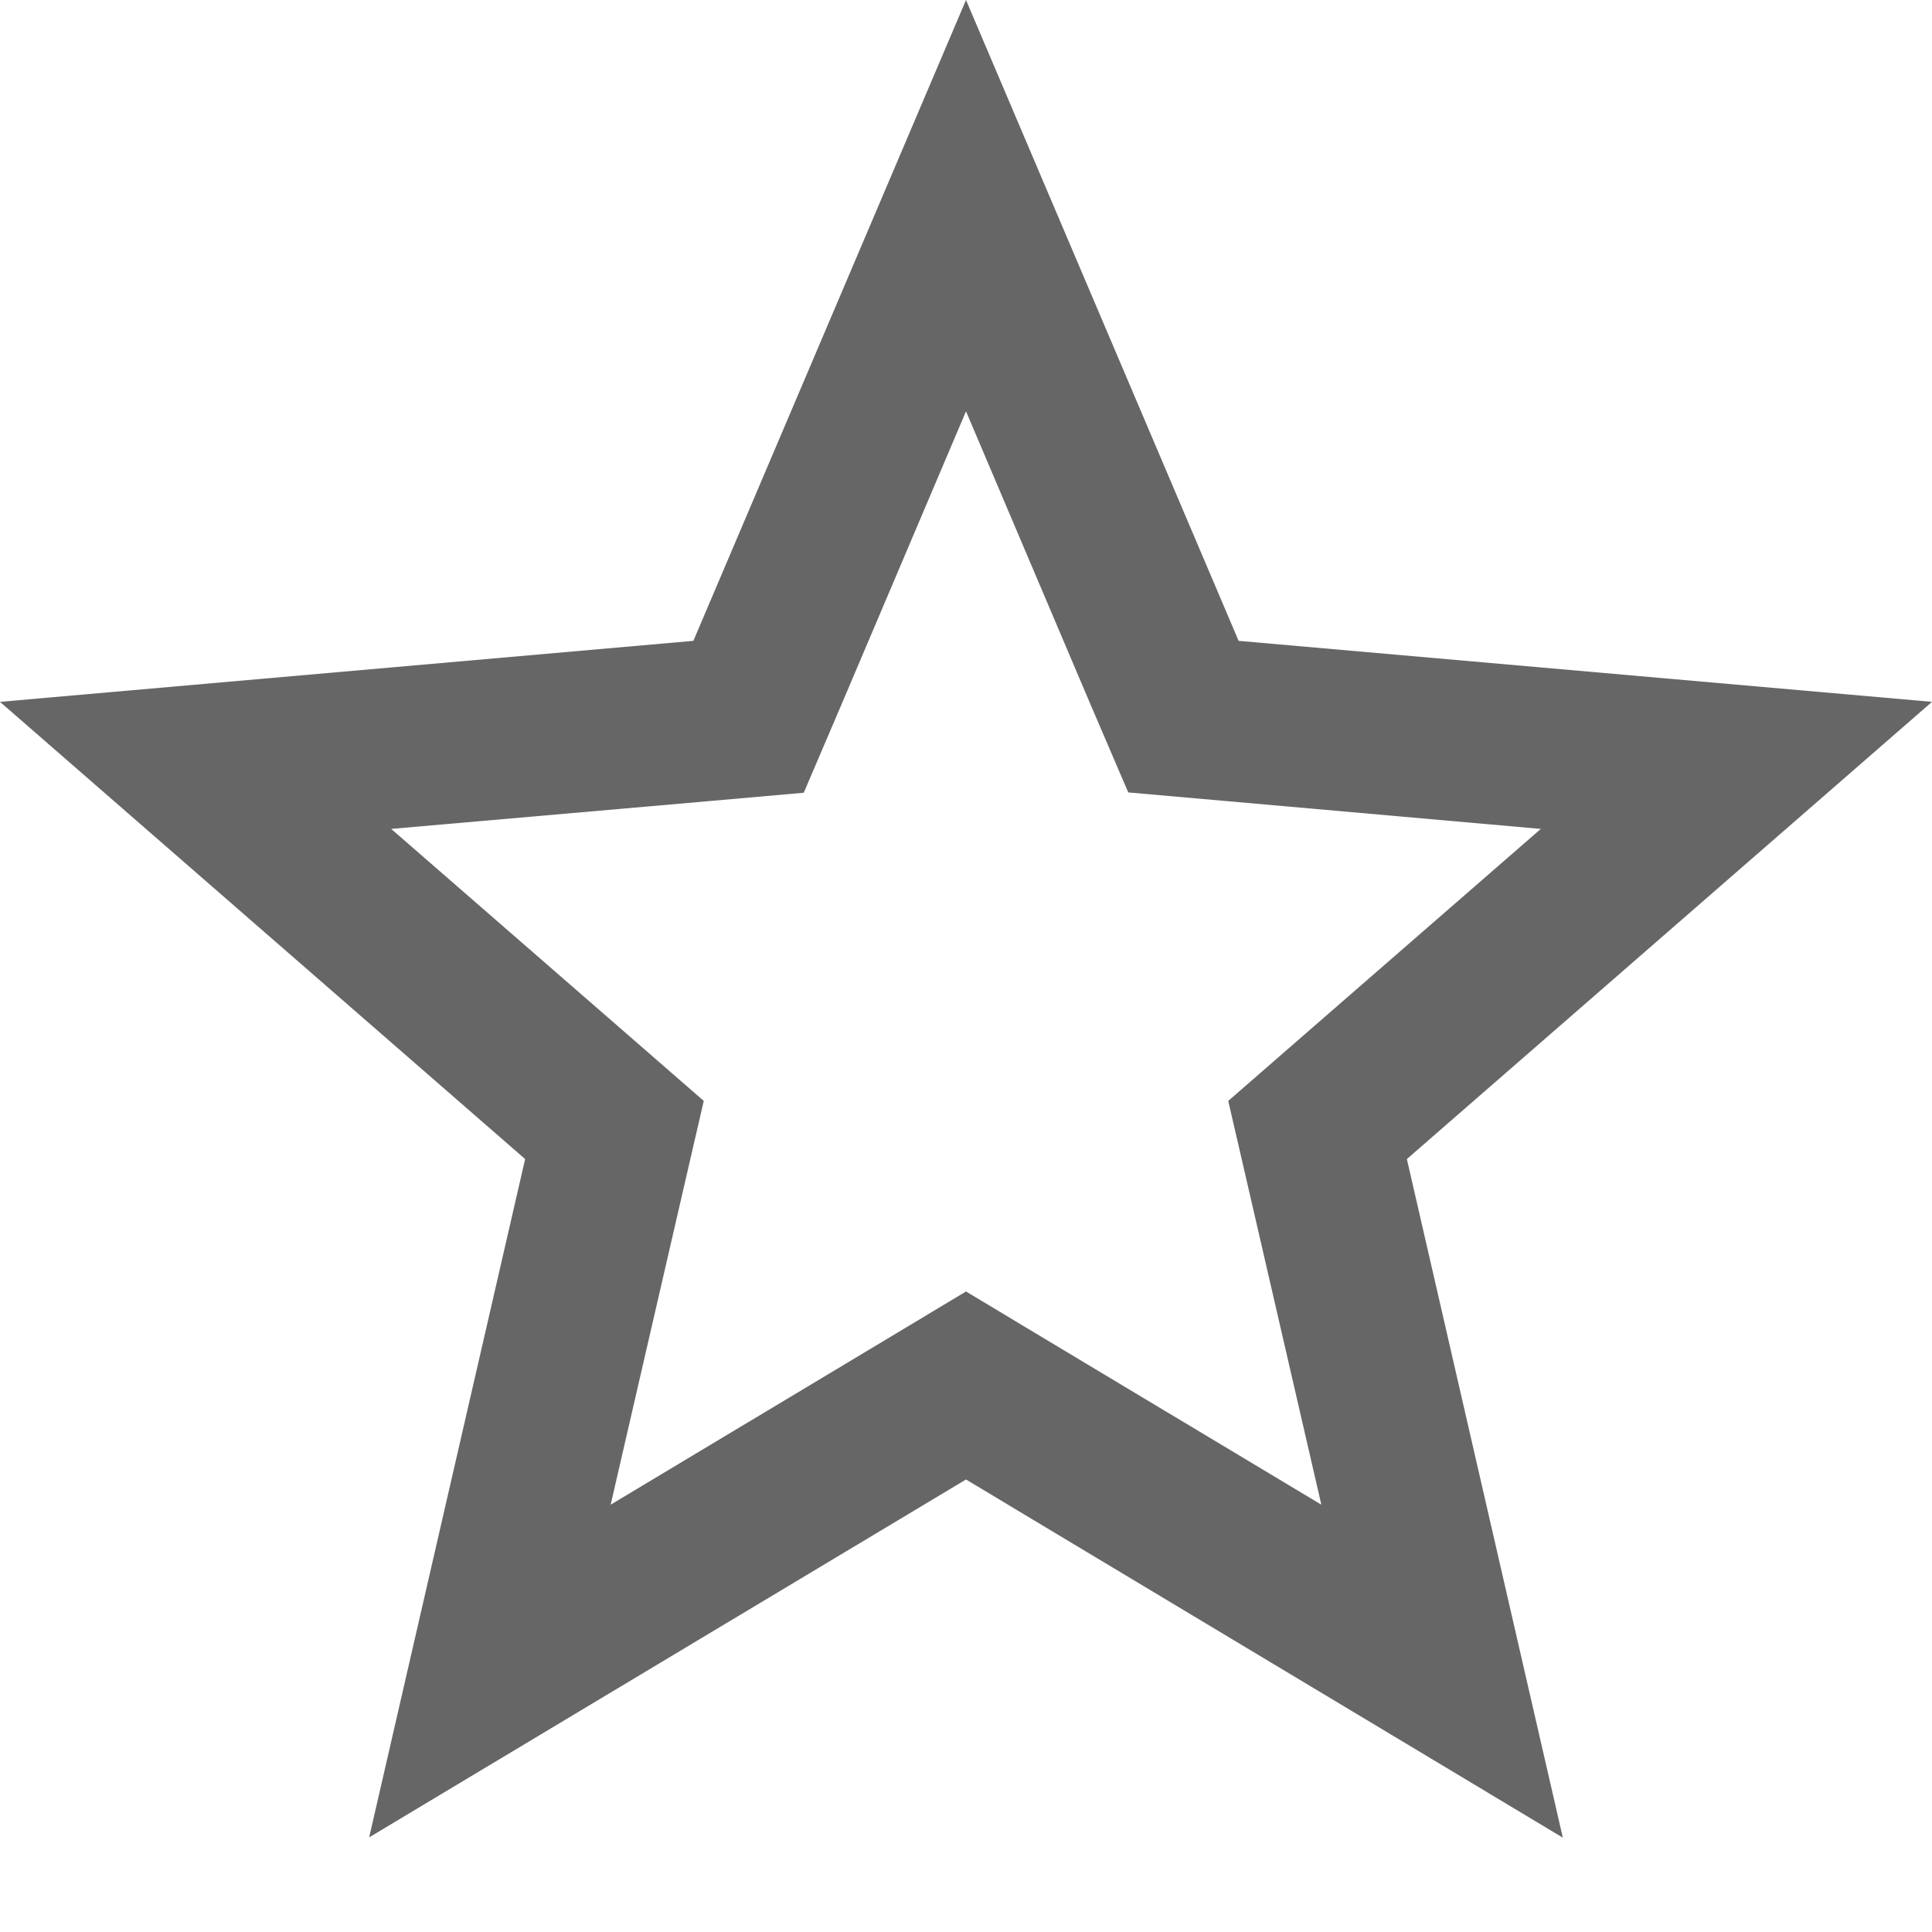 <svg xmlns="http://www.w3.org/2000/svg" x="0px" y="0px"
width="24" height="24"
viewBox="0 0 172 172"
style=" fill:#000000;"><g fill="none" fill-rule="nonzero" stroke="none" stroke-width="1" stroke-linecap="butt" stroke-linejoin="miter" stroke-miterlimit="10" stroke-dasharray="" stroke-dashoffset="0" font-family="none" font-weight="none" font-size="none" text-anchor="none" style="mix-blend-mode: normal"><path d="M0,172v-172h172v172z" fill="none"></path><g fill="#666666"><path d="M86,36.617l11.058,26.035l3.387,7.895l8.566,0.756l28.163,2.492l-21.332,18.561l-6.495,5.655l1.932,8.37l6.355,27.575l-24.271,-14.557l-7.363,-4.423l-7.363,4.423l-24.271,14.557l6.355,-27.575l1.932,-8.37l-6.495,-5.655l-21.332,-18.561l28.163,-2.464l8.566,-0.756l3.387,-7.923l11.058,-26.035M86,0l-24.271,57.053l-61.729,5.431l46.751,40.704l-13.885,60.385l53.134,-31.858l53.134,31.886l-13.885,-60.413l46.751,-40.704l-61.729,-5.431z"></path></g></g></svg>